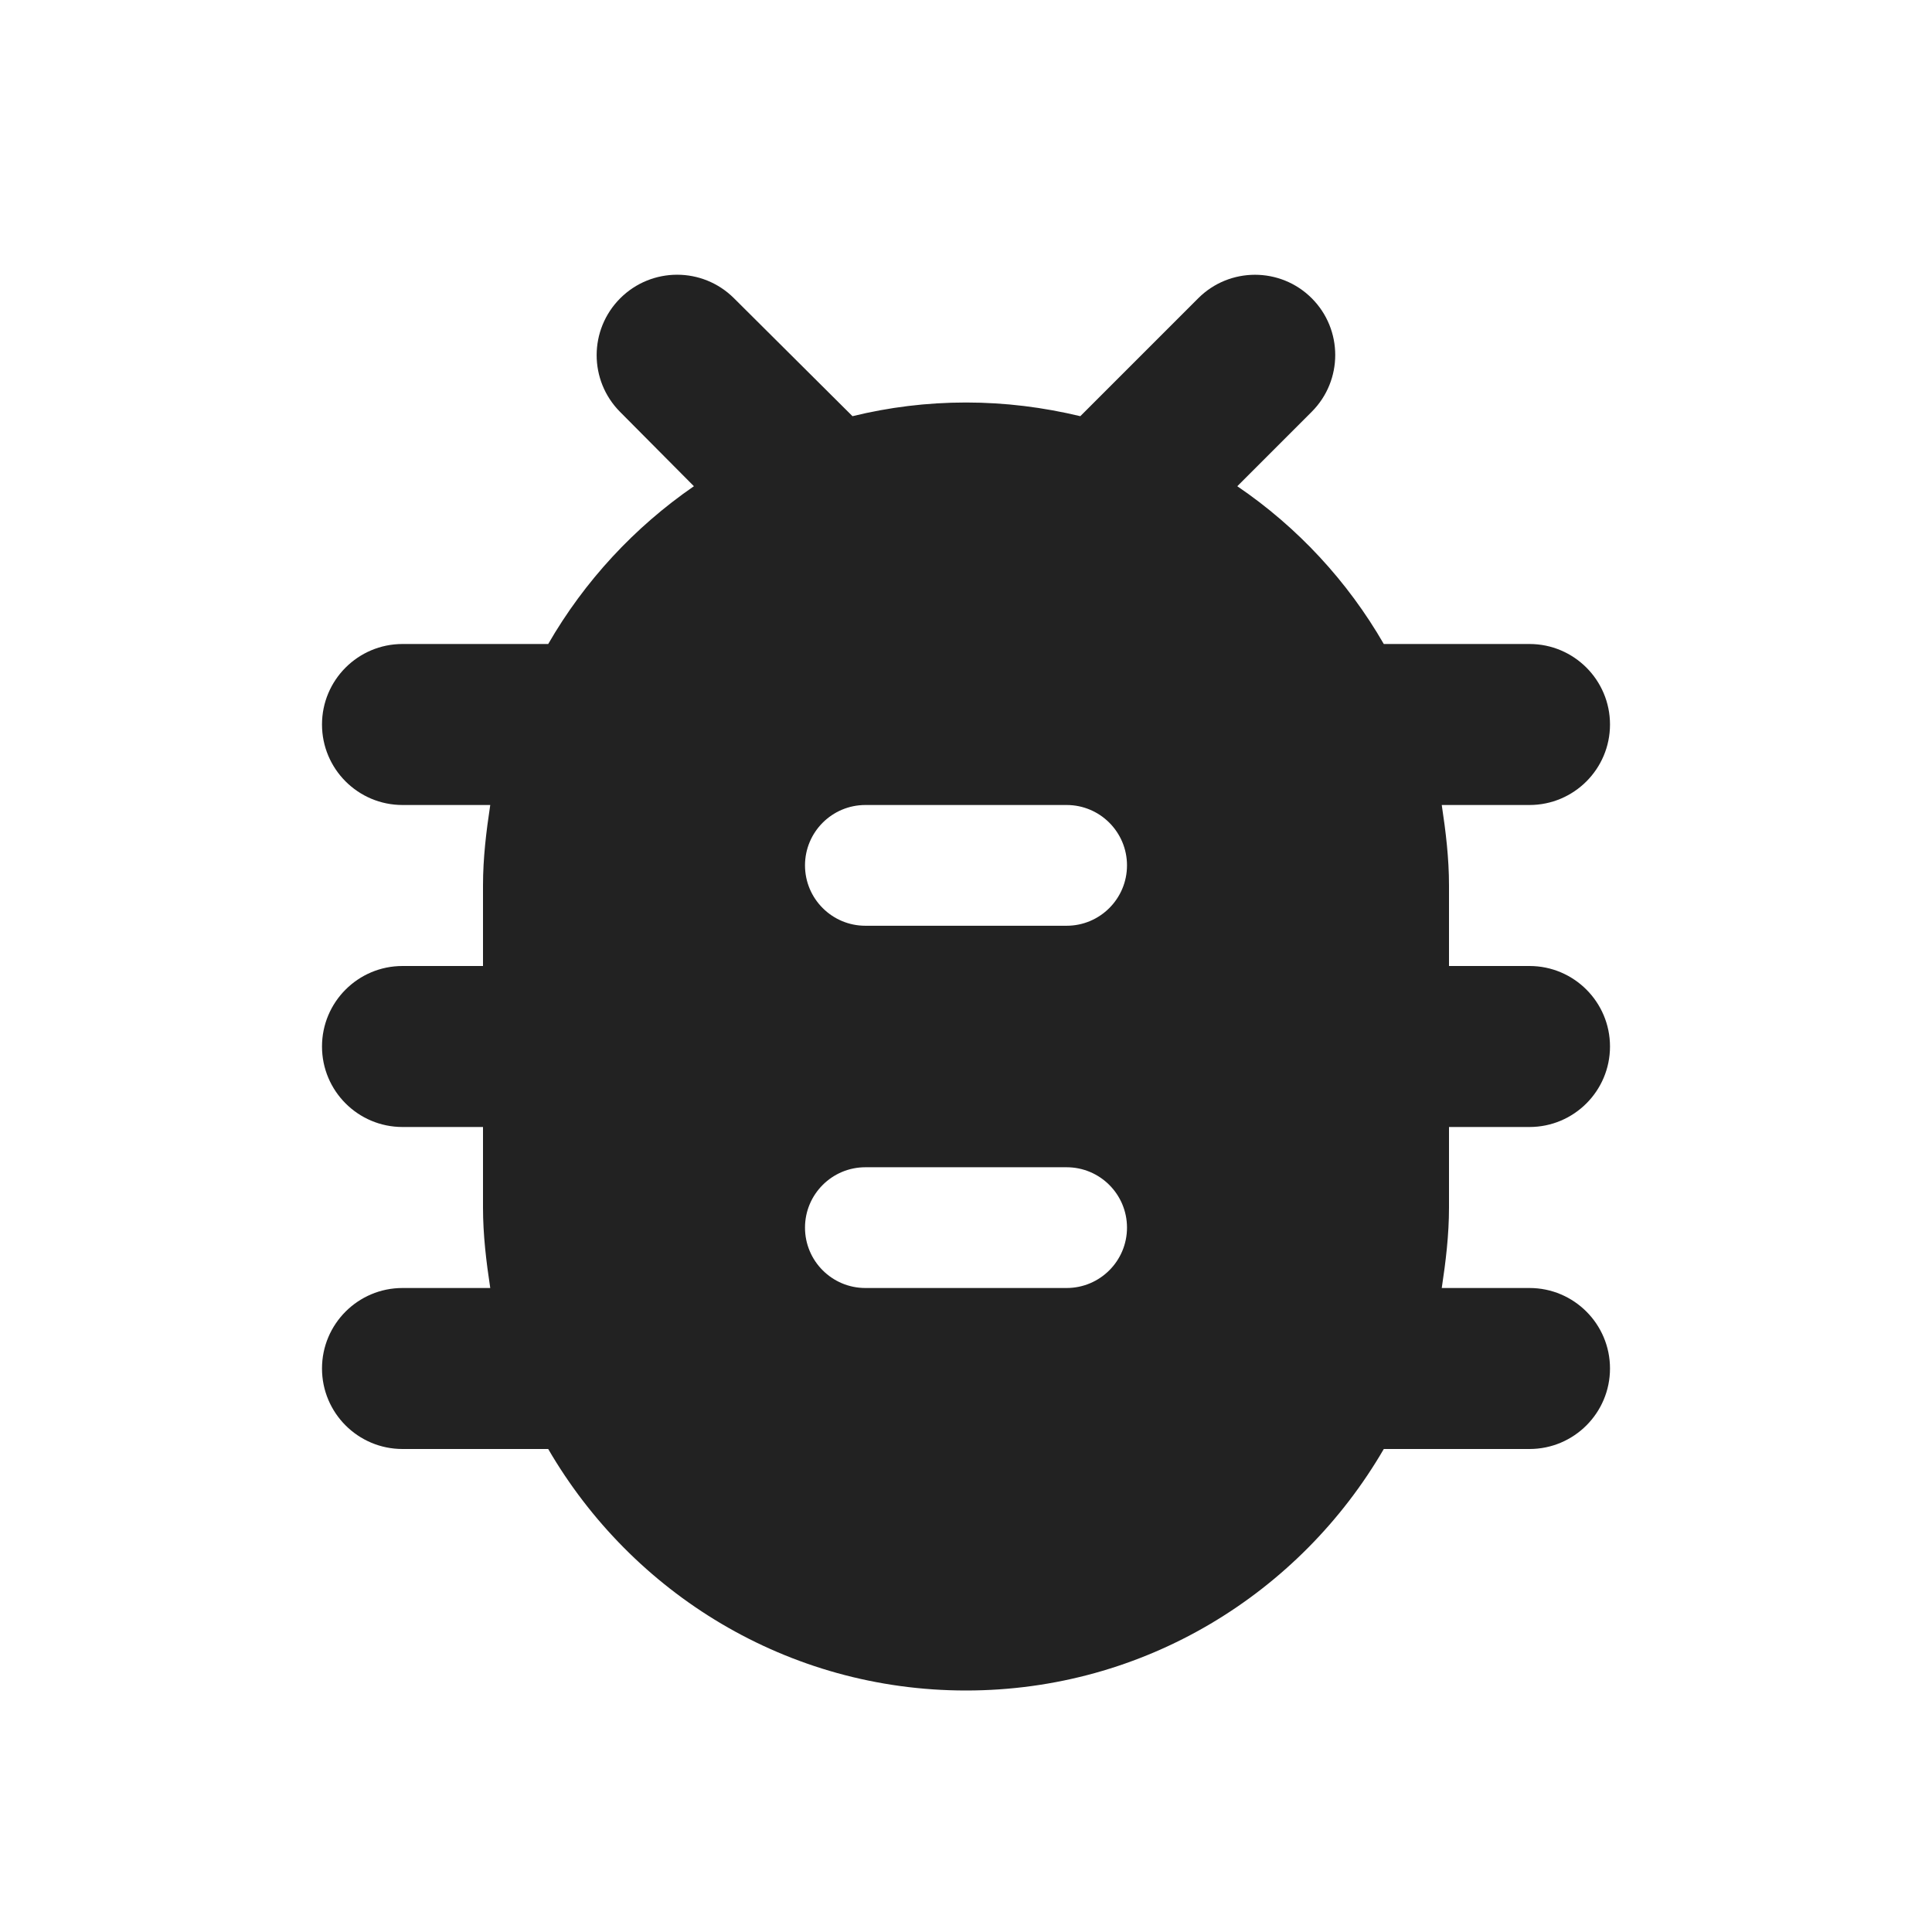 <svg width="24" height="24" viewBox="0 0 24 24" fill="none" xmlns="http://www.w3.org/2000/svg">
<path fill-rule="evenodd" clip-rule="evenodd" d="M19 8C19.552 8 20 8.448 20 9C20 9.552 19.552 10 19 10H17.91C17.96 10.33 18 10.66 18 11V12H19C19.552 12 20 12.448 20 13C20 13.552 19.552 14 19 14H18V15C18 15.34 17.96 15.67 17.91 16H19C19.552 16 20 16.448 20 17C20 17.552 19.552 18 19 18H17.19C16.15 19.79 14.22 21 12 21C9.78 21 7.85 19.79 6.81 18H5C4.448 18 4 17.552 4 17C4 16.448 4.448 16 5 16H6.09C6.04 15.67 6 15.34 6 15V14H5C4.448 14 4 13.552 4 13C4 12.448 4.448 12 5 12H6V11C6 10.66 6.04 10.33 6.09 10H5C4.448 10 4 9.552 4 9C4 8.448 4.448 8 5 8H6.81C7.26 7.22 7.88 6.55 8.62 6.04L7.703 5.117C7.314 4.726 7.315 4.095 7.705 3.705C8.095 3.316 8.726 3.315 9.117 3.704L10.59 5.17C11.04 5.06 11.51 5 12 5C12.49 5 12.96 5.06 13.42 5.17L14.885 3.705C15.274 3.316 15.906 3.316 16.295 3.705C16.684 4.094 16.684 4.726 16.295 5.115L15.37 6.04C16.12 6.55 16.74 7.22 17.19 8H19ZM13.25 11.5C13.664 11.5 14 11.164 14 10.75C14 10.336 13.664 10 13.25 10H10.75C10.336 10 10 10.336 10 10.75C10 11.164 10.336 11.5 10.75 11.5H13.25ZM13.25 16C13.664 16 14 15.664 14 15.25C14 14.836 13.664 14.5 13.25 14.5H10.75C10.336 14.5 10 14.836 10 15.25C10 15.664 10.336 16 10.75 16H13.25Z" fill="#222222"/>
</svg>
